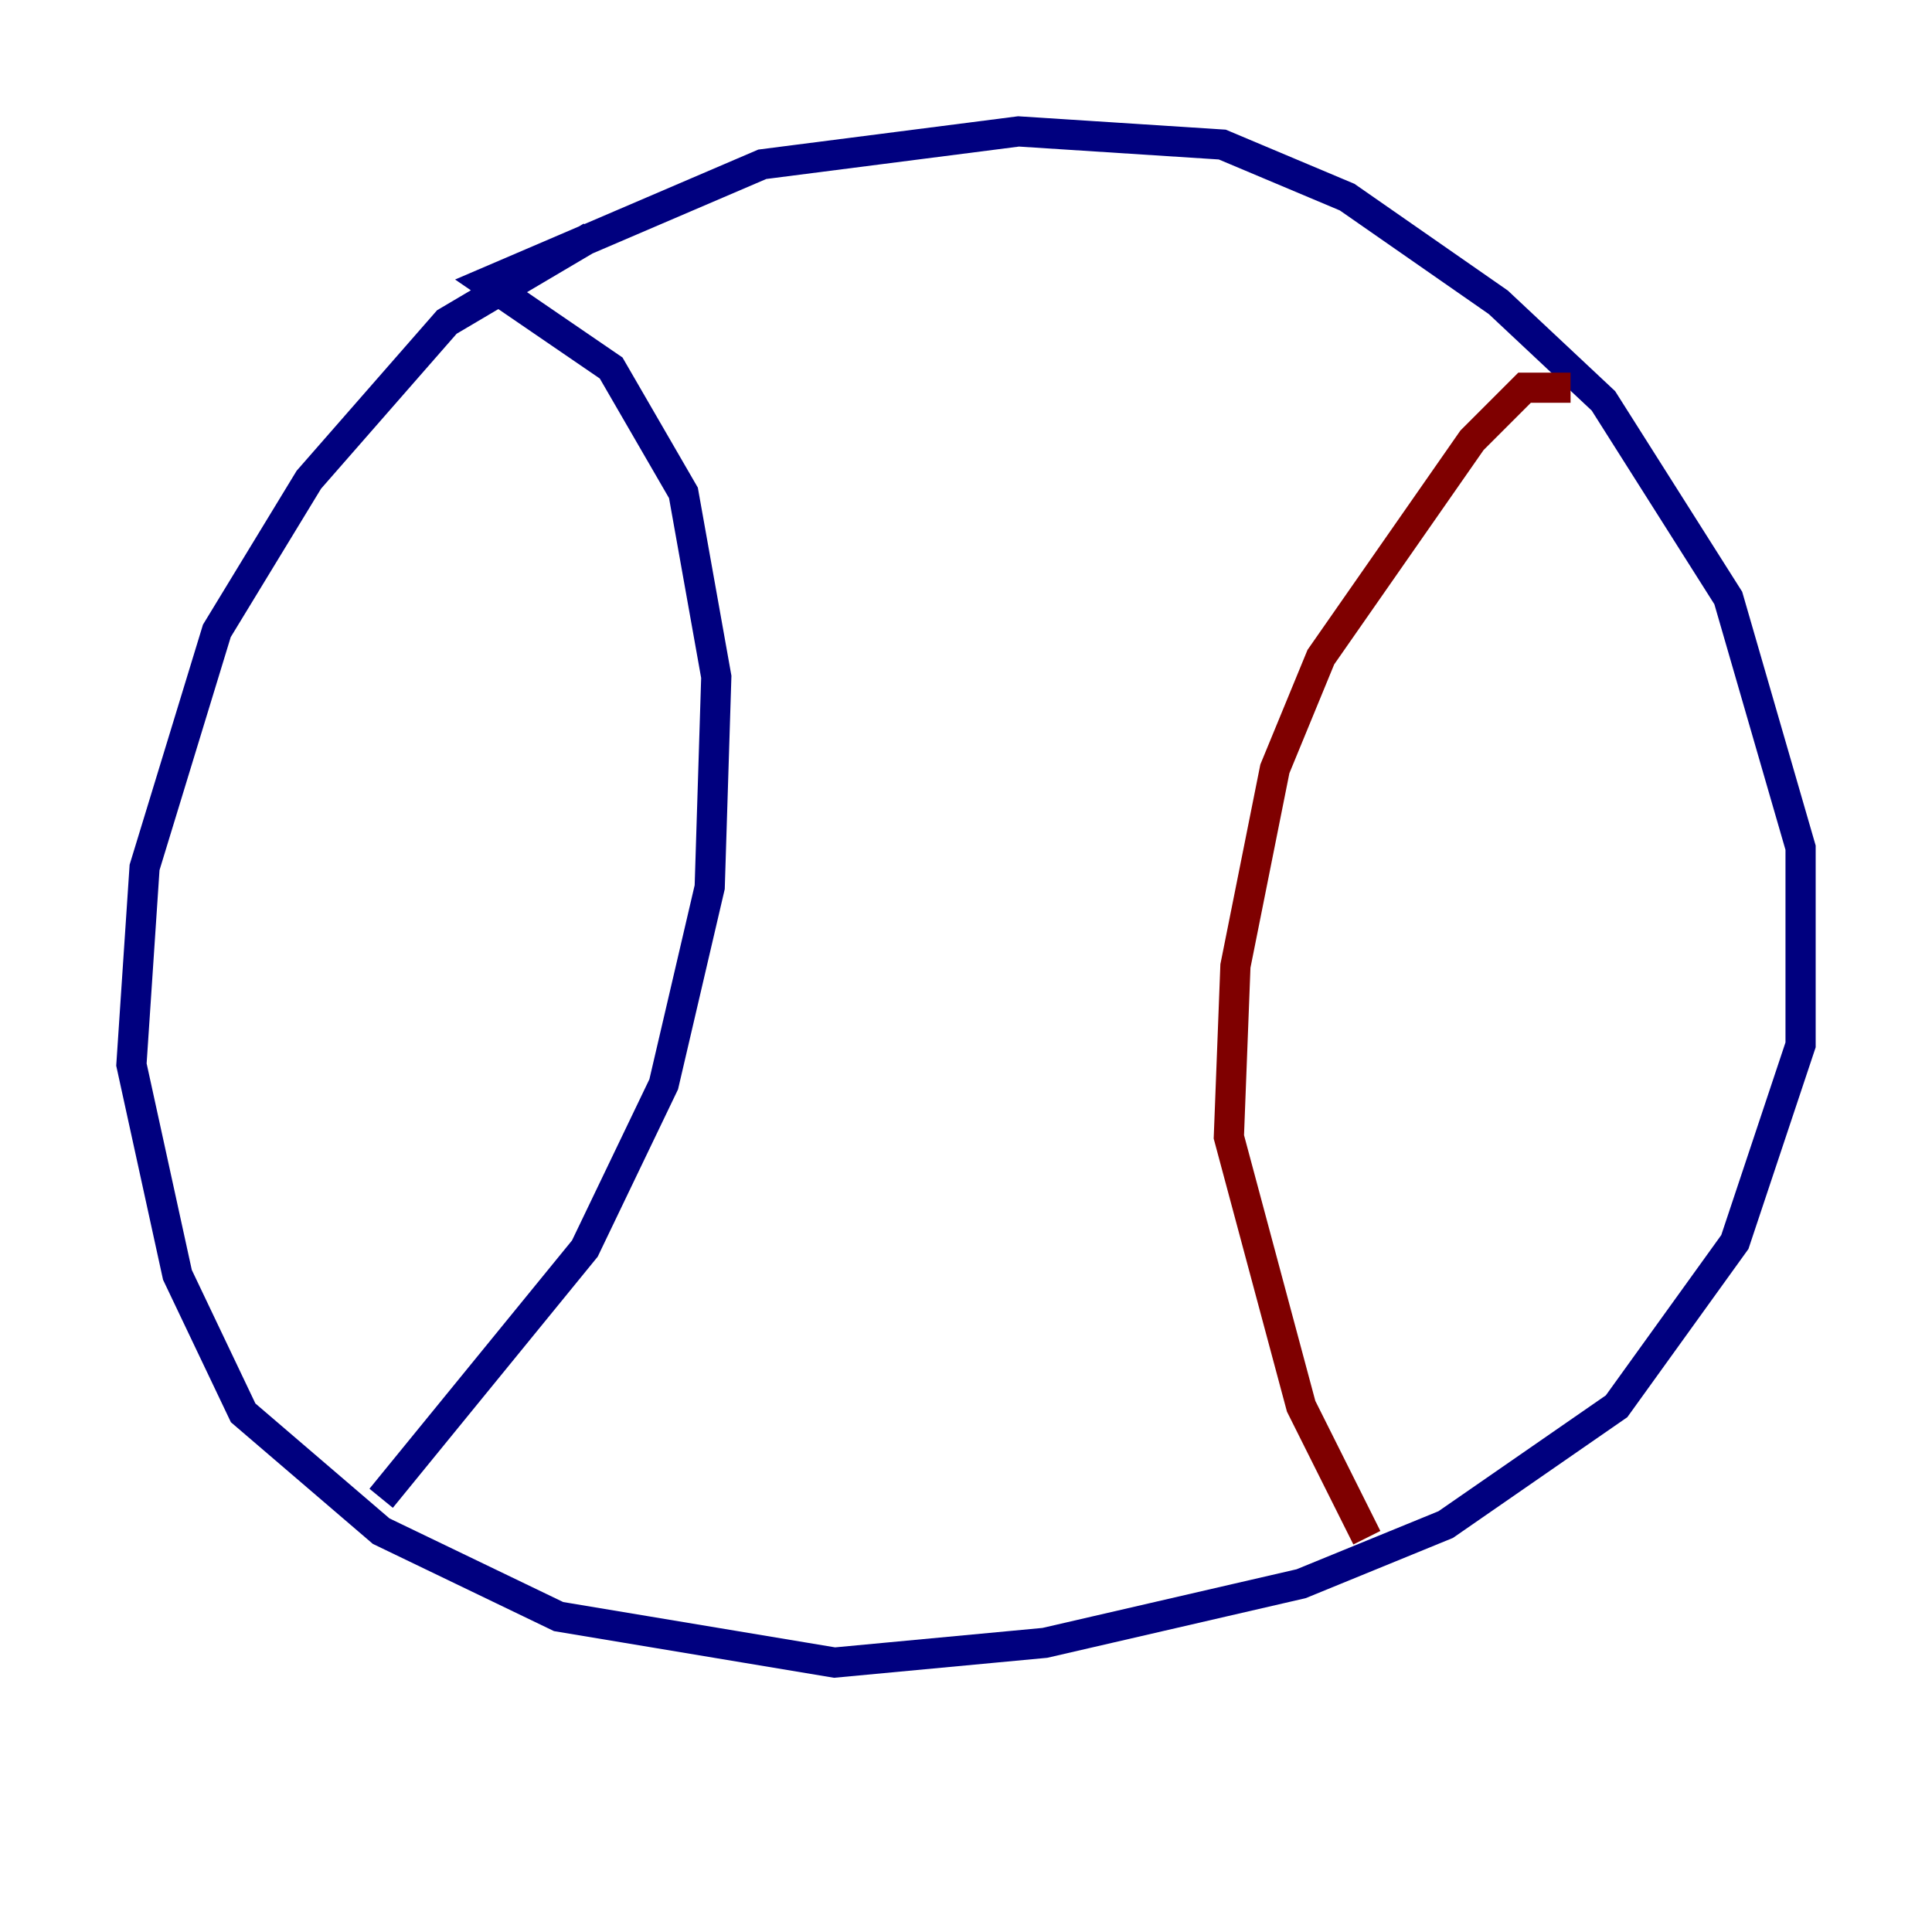<?xml version="1.0" encoding="utf-8" ?>
<svg baseProfile="tiny" height="128" version="1.2" viewBox="0,0,128,128" width="128" xmlns="http://www.w3.org/2000/svg" xmlns:ev="http://www.w3.org/2001/xml-events" xmlns:xlink="http://www.w3.org/1999/xlink"><defs /><polyline fill="none" points="39.184,15.674 29.605,21.333 20.463,31.782 14.367,41.796 9.578,57.469 8.707,70.531 11.755,84.463 16.109,93.605 25.252,101.442 37.007,107.102 55.292,110.15 69.225,108.844 86.204,104.925 95.782,101.007 107.102,93.17 114.939,82.286 119.293,69.225 119.293,56.163 114.503,39.619 106.231,26.558 99.265,20.027 89.252,13.061 80.98,9.578 67.483,8.707 50.503,10.884 32.218,18.721 40.49,24.381 45.279,32.653 47.456,44.843 47.02,58.776 43.973,71.837 38.748,82.721 25.252,99.265" stroke="#00007f" stroke-width="2" /><polyline fill="none" points="104.054,25.687 101.007,25.687 97.524,29.17 87.51,43.537 84.463,50.939 81.85,64.0 81.415,75.32 86.204,93.17 90.558,101.878" stroke="#7f0000" stroke-width="2" /></svg>